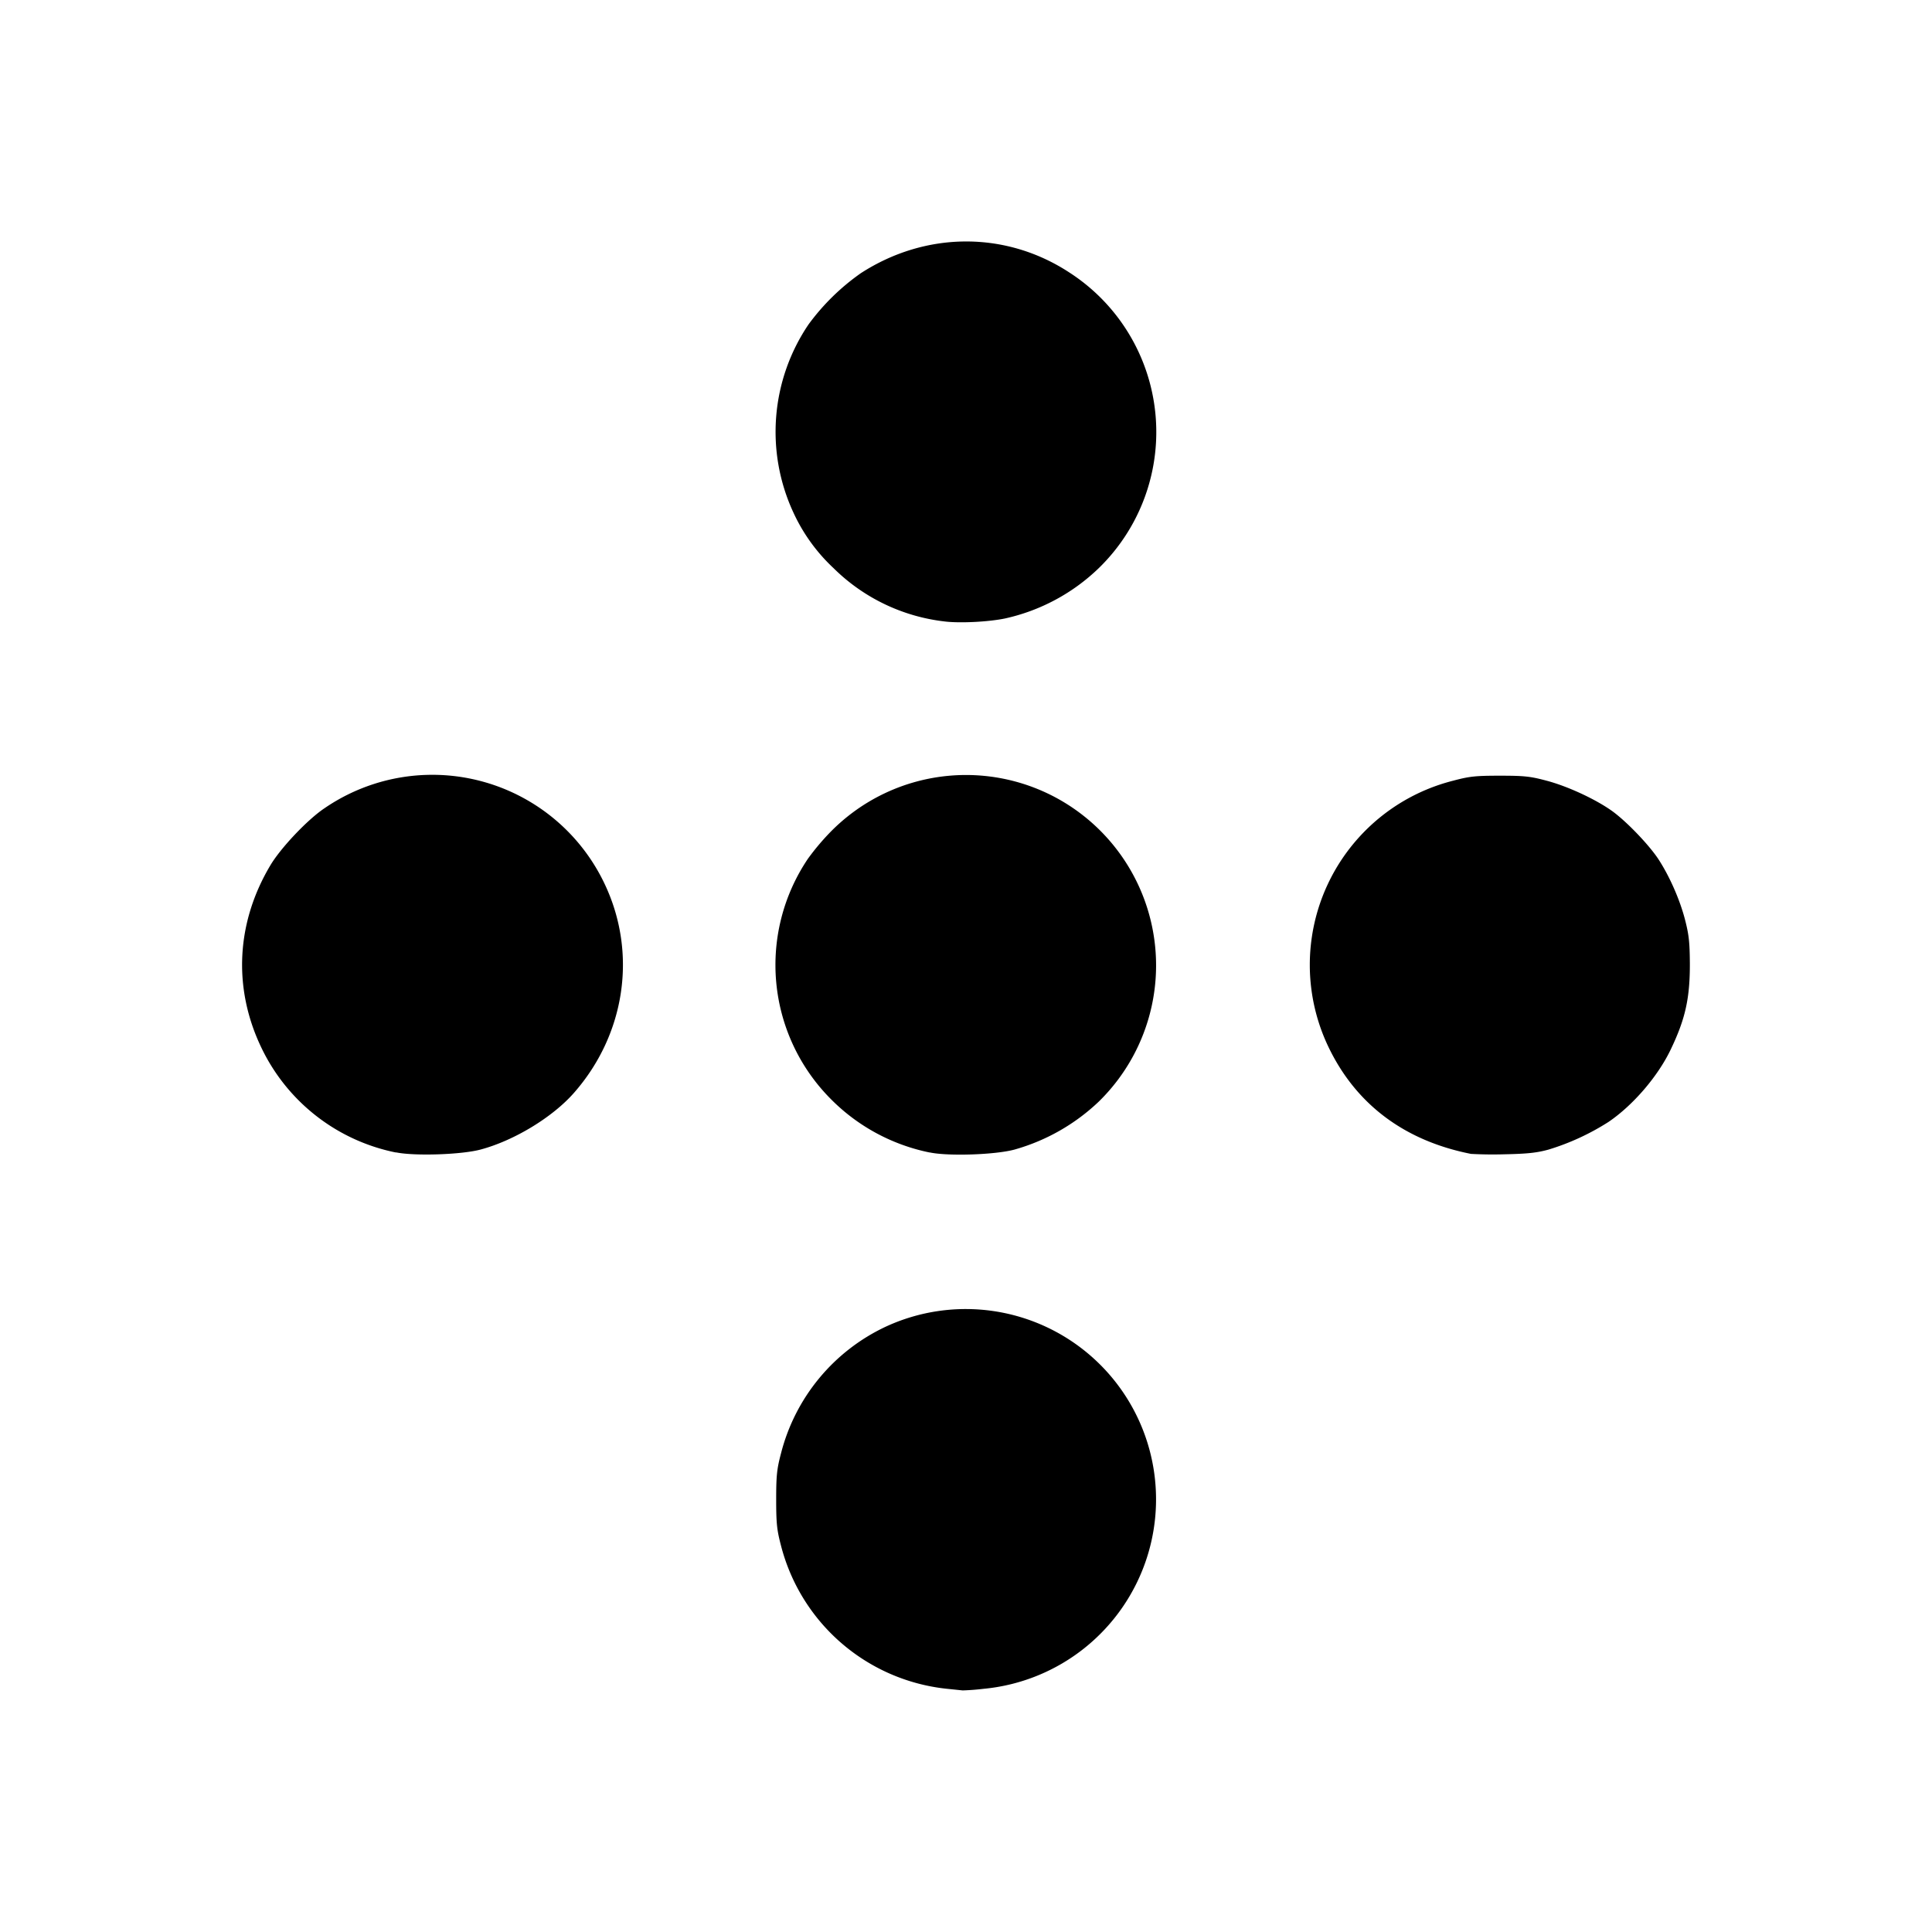 <svg xmlns="http://www.w3.org/2000/svg" viewBox="0 0 24 24"><path d="M11.747 20.977a2.385 2.385 0 0 1-2.046-1.78c-.05-.191-.059-.272-.059-.57 0-.3.009-.38.06-.573a2.39 2.39 0 0 1 1.3-1.573 2.364 2.364 0 1 1 1.217 4.498 3 3 0 0 1-.26.02zm-6.827-6.66A2.37 2.37 0 0 1 3.24 13c-.347-.734-.305-1.542.12-2.253.129-.216.46-.565.667-.704a2.368 2.368 0 0 1 3.49.95c.4.855.25 1.858-.387 2.583-.264.301-.74.591-1.156.703-.237.065-.824.084-1.055.036zm6.63 0a2.4 2.4 0 0 1-1.23-.665 2.36 2.36 0 0 1-.284-2.984 3 3 0 0 1 .26-.312 2.357 2.357 0 0 1 3.12-.256 2.367 2.367 0 0 1 .235 3.583 2.5 2.5 0 0 1-1.047.597c-.237.065-.823.085-1.054.036zm6.723.017c-.83-.164-1.435-.62-1.776-1.34a2.36 2.36 0 0 1 1.555-3.296c.202-.054.277-.062.58-.062s.378.008.58.062c.273.072.638.244.836.393.178.135.435.405.55.577.138.21.266.498.332.749.05.192.06.285.062.545.002.436-.055.695-.239 1.078-.16.333-.466.689-.77.896a3 3 0 0 1-.748.345c-.146.04-.263.052-.545.058a5 5 0 0 1-.417-.005M11.735 7.72a2.34 2.34 0 0 1-1.38-.662 2.2 2.2 0 0 1-.5-.693 2.38 2.38 0 0 1 .189-2.335 2.8 2.8 0 0 1 .649-.636c.809-.524 1.807-.526 2.597-.005a2.358 2.358 0 0 1 .36 3.668 2.43 2.43 0 0 1-1.166.626c-.209.043-.562.06-.75.037z"/></svg>